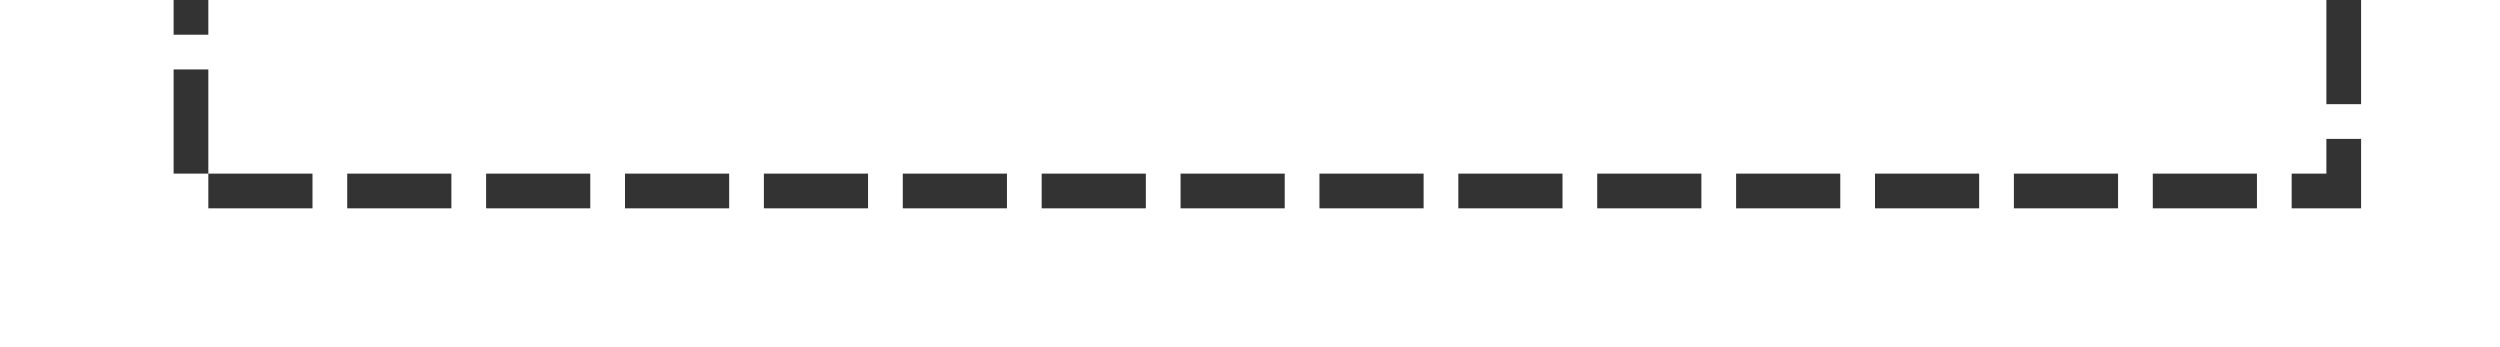 ﻿<?xml version="1.0" encoding="utf-8"?>
<svg version="1.1" xmlns:xlink="http://www.w3.org/1999/xlink" width="72px" height="10px" preserveAspectRatio="xMinYMid meet" viewBox="953 766  72 8" xmlns="http://www.w3.org/2000/svg">
  <path d="M 958.5 755  L 958.5 770.5  L 1020.5 770.5  L 1020.5 317.5  L 952.5 317.5  " stroke-width="1" stroke-dasharray="3,1" stroke="#333333" fill="none" />
  <path d="M 957.554 322.146  L 952.907 317.5  L 957.554 312.854  L 956.846 312.146  L 951.846 317.146  L 951.493 317.5  L 951.846 317.854  L 956.846 322.854  L 957.554 322.146  Z " fill-rule="nonzero" fill="#333333" stroke="none" />
</svg>